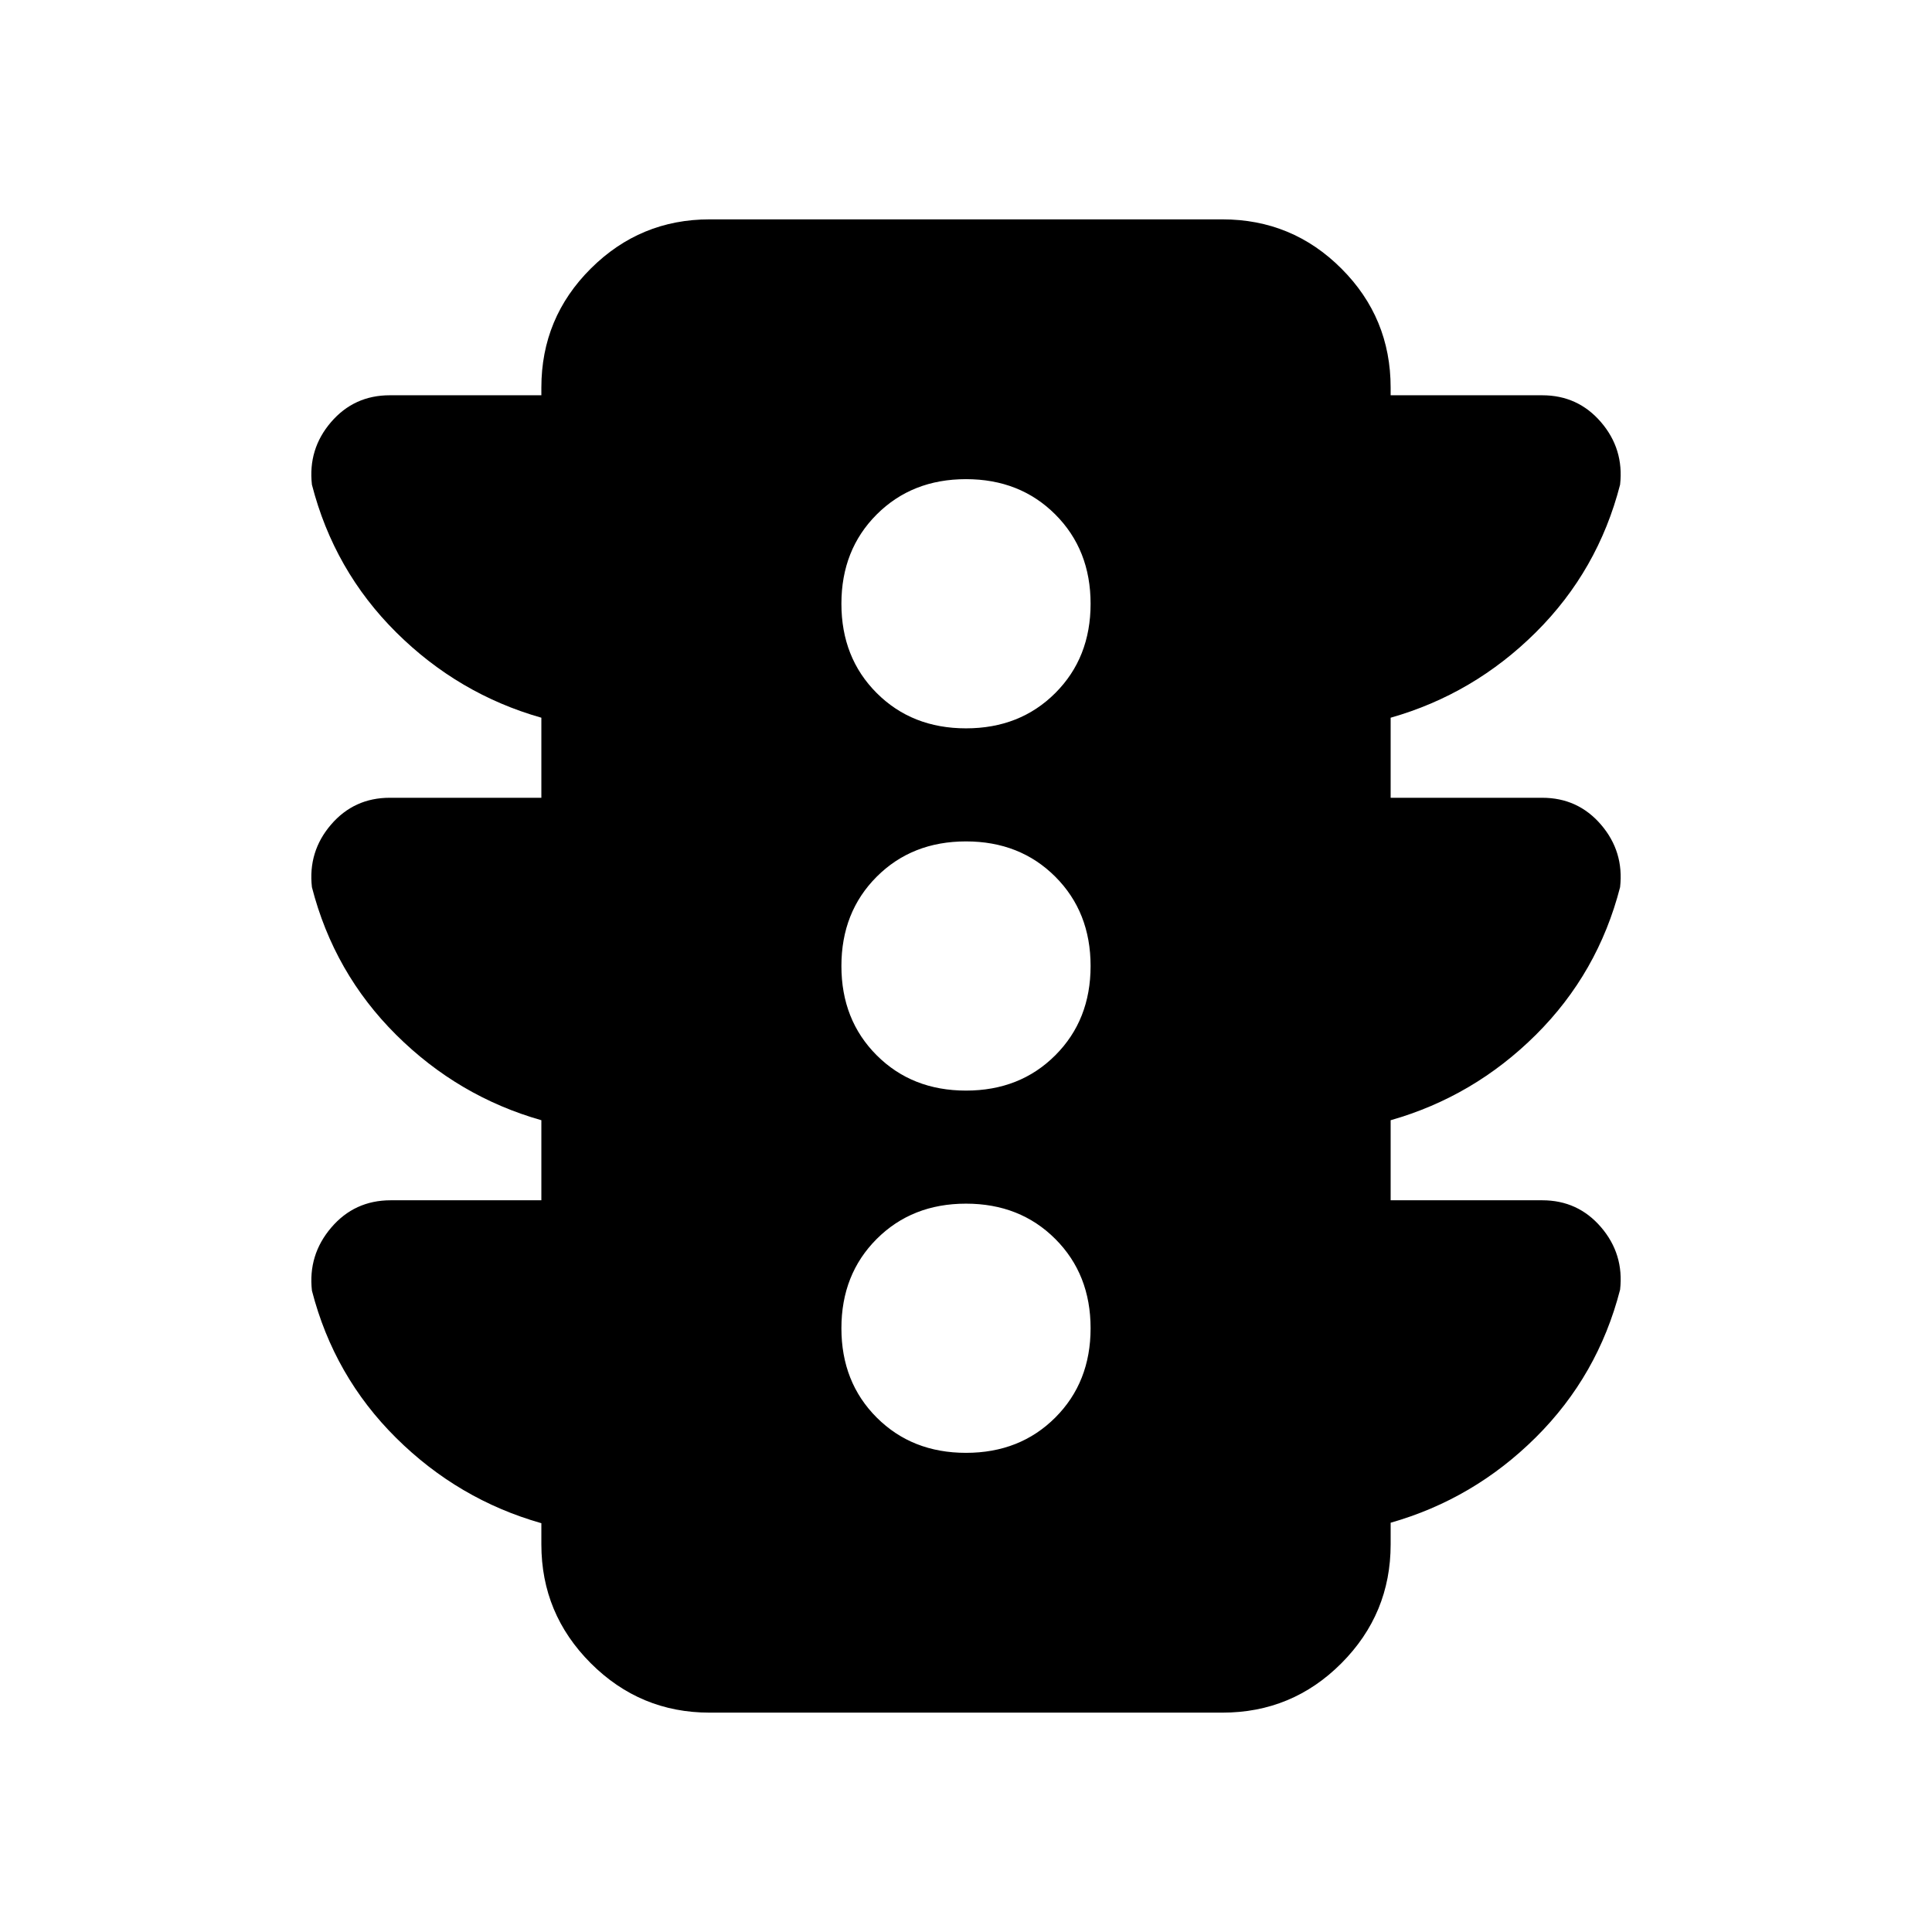 <svg xmlns="http://www.w3.org/2000/svg" height="24" viewBox="0 -960 960 960" width="24"><path d="M480-238.09q26.83 0 44.37-17.54T541.91-300q0-26.83-17.54-44.37T480-361.91q-26.83 0-44.37 17.54T418.09-300q0 26.83 17.54 44.37T480-238.09Zm0-180q26.83 0 44.37-17.54T541.91-480q0-26.83-17.54-44.37T480-541.91q-26.83 0-44.37 17.54T418.09-480q0 26.83 17.54 44.37T480-418.09Zm0-180q26.83 0 44.37-17.54T541.91-660q0-26.83-17.54-44.37T480-721.91q-26.83 0-44.37 17.54T418.09-660q0 26.83 17.54 44.37T480-598.09Zm-211 234.5v-39.78q-41.24-11.72-72.14-42.42-30.9-30.71-41.87-73.38-1.99-17.7 9.48-31.06t29.2-13.36H269v-39.78q-41.24-11.72-72.14-42.42-30.9-30.71-41.87-73.38-1.99-17.7 9.48-31.06t29.2-13.36H269v-3.82q0-34.68 24.55-59.13Q318.11-851 352.59-851h254.82q34.68 0 59.13 24.46Q691-802.09 691-767.41v3.82h75.33q17.73 0 29.2 13.36 11.47 13.36 9.48 31.06-10.97 42.67-41.87 73.38-30.9 30.7-72.14 42.42v39.78h75.33q17.73 0 29.2 13.36 11.47 13.36 9.48 31.06-10.97 42.67-41.87 73.38-30.9 30.7-72.14 42.42v39.78h75.33q17.73 0 29.2 13.36 11.47 13.36 9.48 31.06-10.97 42.67-41.87 73.38-30.9 30.7-72.14 42.42v10.78q0 34.48-24.46 59.04Q642.09-109 607.41-109H352.59q-34.48 0-59.04-24.55Q269-158.11 269-192.59v-10.54q-41.24-11.72-72.14-42.35-30.9-30.63-41.86-73.19-2-17.76 9.58-31.34 11.58-13.58 29.57-13.58H269Z"/></svg>
